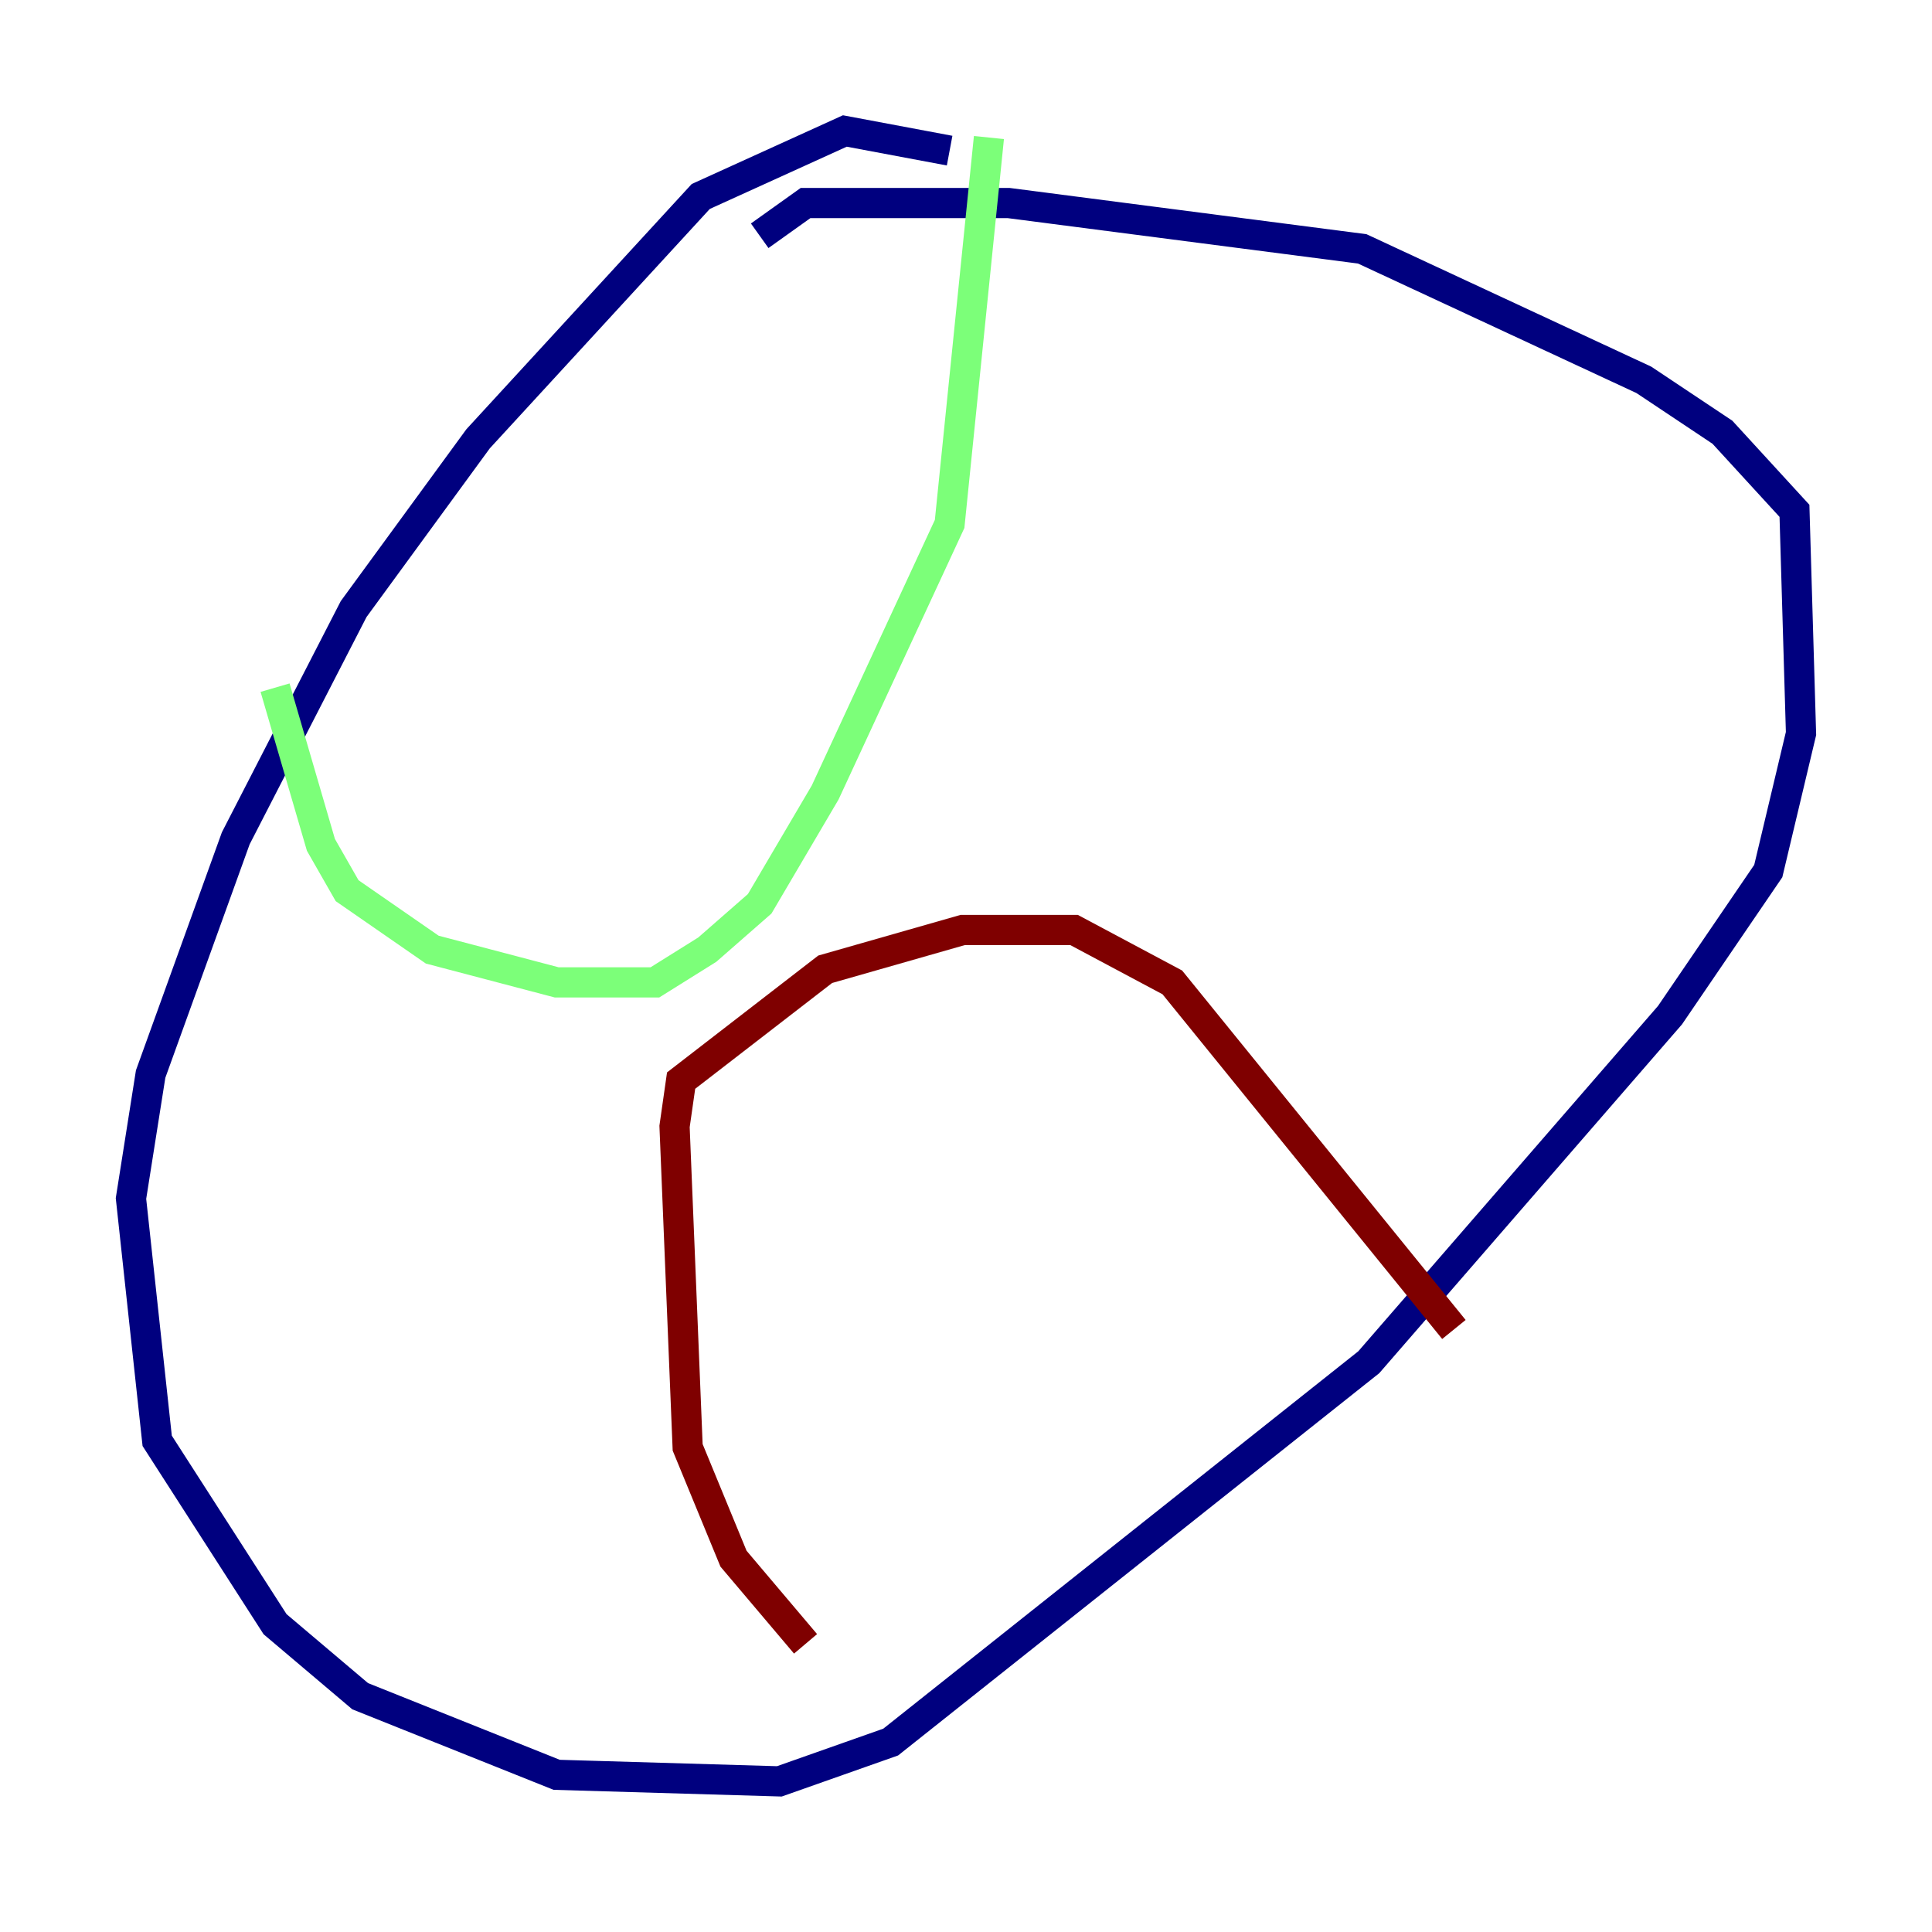 <?xml version="1.0" encoding="utf-8" ?>
<svg baseProfile="tiny" height="128" version="1.2" viewBox="0,0,128,128" width="128" xmlns="http://www.w3.org/2000/svg" xmlns:ev="http://www.w3.org/2001/xml-events" xmlns:xlink="http://www.w3.org/1999/xlink"><defs /><polyline fill="none" points="62.915,9.98 55.973,8.678 46.427,13.017 31.675,29.071 23.43,40.352 15.62,55.539 9.98,71.159 8.678,79.403 10.414,95.458 18.224,107.607 23.864,112.38 36.881,117.586 51.634,118.02 59.01,115.417 90.685,90.251 110.644,67.254 117.153,57.709 119.322,48.597 118.888,33.844 114.115,28.637 108.909,25.166 90.251,16.488 66.82,13.451 53.37,13.451 50.332,15.62" stroke="#00007f" stroke-width="2" /><polyline fill="none" points="18.224,45.559 21.261,55.973 22.997,59.01 28.637,62.915 36.881,65.085 43.39,65.085 46.861,62.915 50.332,59.878 54.671,52.502 62.915,34.712 65.519,9.112" stroke="#7cff79" stroke-width="2" /><polyline fill="none" points="53.37,108.909 48.597,103.268 45.559,95.891 44.691,74.63 45.125,71.593 54.671,64.217 63.783,61.614 71.159,61.614 77.668,65.085 96.325,88.081" stroke="#7f0000" stroke-width="2" /></svg>